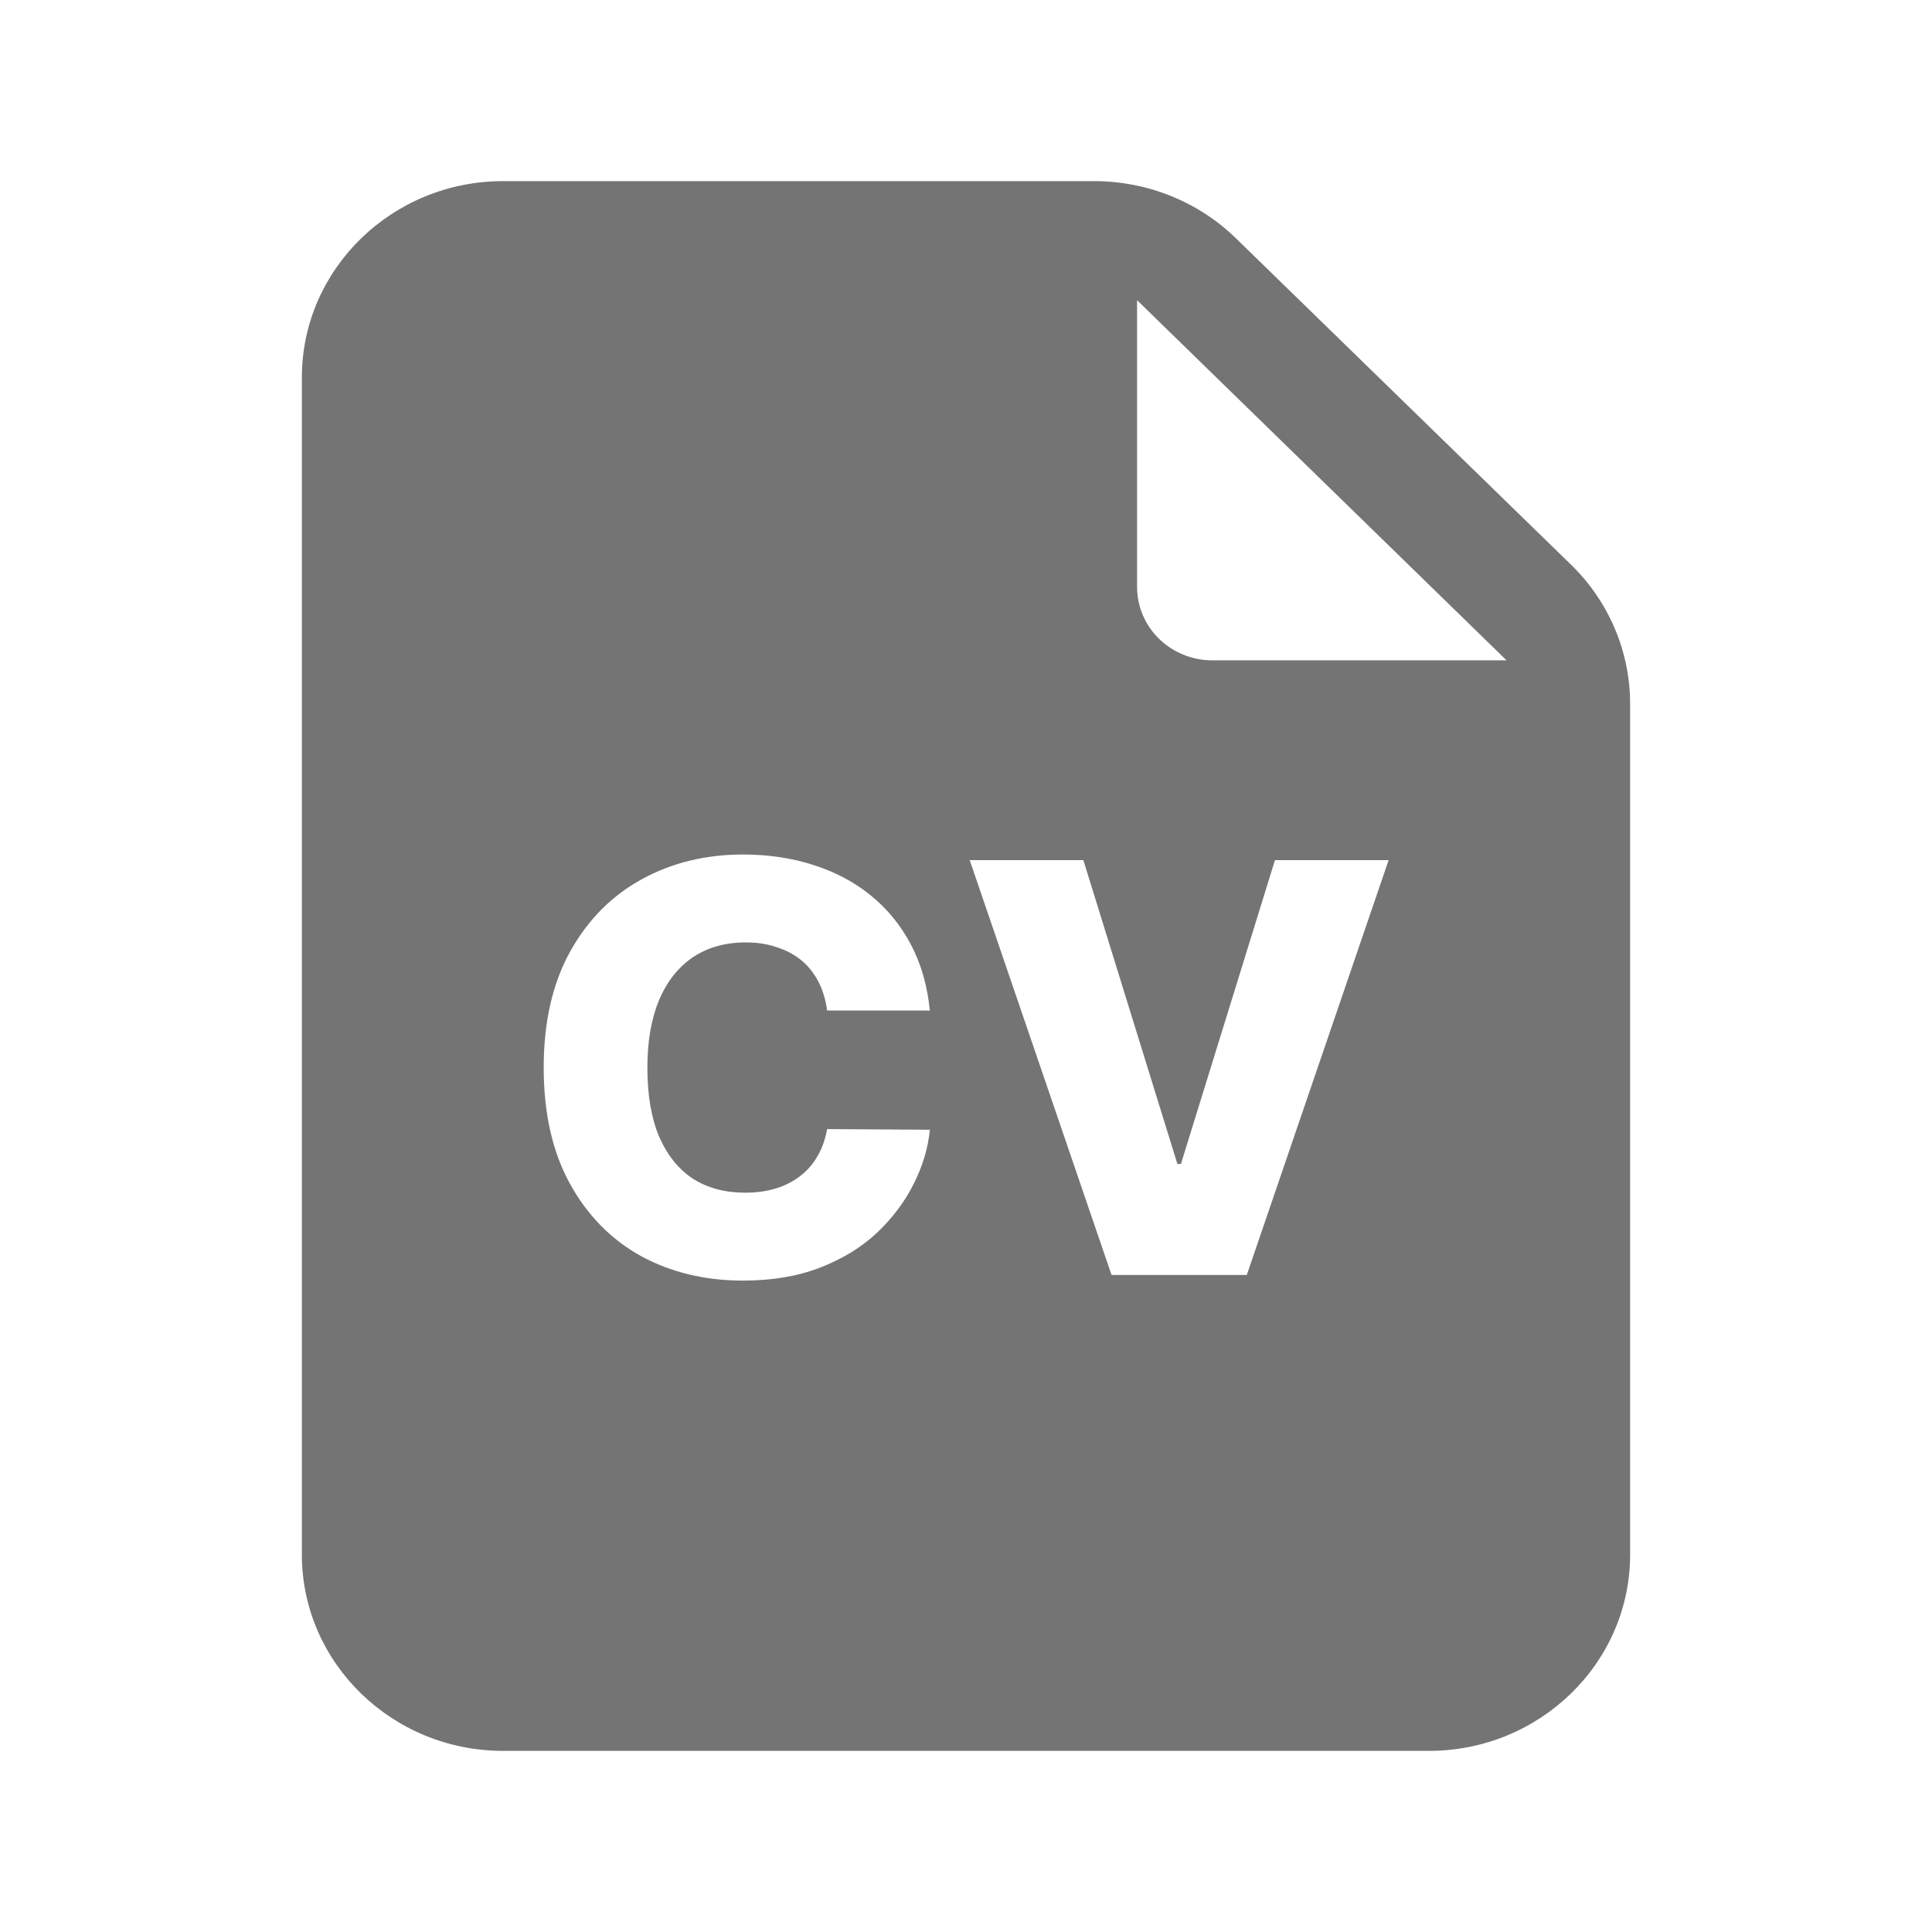 <svg width="24" height="24" viewBox="0 0 24 24" fill="none" xmlns="http://www.w3.org/2000/svg">
<path d="M13.59 2.25C14.254 2.25 14.887 2.505 15.355 2.962L19.52 7.019C19.988 7.476 20.25 8.097 20.25 8.744V19.312C20.25 20.657 19.129 21.75 17.75 21.75H6.25C4.871 21.75 3.75 20.657 3.75 19.312V4.688C3.75 3.343 4.871 2.25 6.25 2.25H13.59ZM9.23 10.615C8.766 10.615 8.347 10.717 7.973 10.922C7.599 11.127 7.302 11.426 7.083 11.82C6.864 12.214 6.754 12.695 6.754 13.262C6.754 13.827 6.862 14.307 7.078 14.701C7.294 15.095 7.588 15.395 7.96 15.602C8.334 15.806 8.758 15.908 9.23 15.908C9.589 15.908 9.907 15.855 10.184 15.748C10.462 15.641 10.699 15.496 10.893 15.315C11.086 15.132 11.238 14.93 11.349 14.709C11.461 14.488 11.529 14.262 11.551 14.034L10.275 14.026C10.253 14.15 10.214 14.262 10.156 14.361C10.1 14.459 10.028 14.542 9.939 14.61C9.853 14.677 9.751 14.729 9.636 14.764C9.522 14.799 9.395 14.816 9.256 14.816C9.008 14.816 8.792 14.759 8.61 14.644C8.43 14.526 8.29 14.352 8.189 14.122C8.091 13.891 8.042 13.604 8.042 13.262C8.042 12.933 8.091 12.653 8.188 12.422C8.286 12.19 8.427 12.013 8.608 11.891C8.792 11.768 9.011 11.707 9.264 11.707C9.406 11.707 9.536 11.727 9.653 11.768C9.772 11.806 9.875 11.862 9.962 11.935C10.049 12.009 10.118 12.099 10.171 12.203C10.223 12.307 10.258 12.424 10.275 12.553H11.551C11.52 12.244 11.441 11.969 11.313 11.729C11.186 11.49 11.02 11.287 10.816 11.123C10.613 10.957 10.376 10.832 10.107 10.746C9.839 10.659 9.547 10.615 9.23 10.615ZM13.808 15.838H15.488L17.25 10.685H15.838L14.67 14.459H14.626L13.458 10.685H12.046L13.808 15.838ZM14.125 7.289C14.125 7.796 14.543 8.203 15.062 8.203H18.715L14.125 3.729V7.289Z" fill="#747474"/>
</svg>
